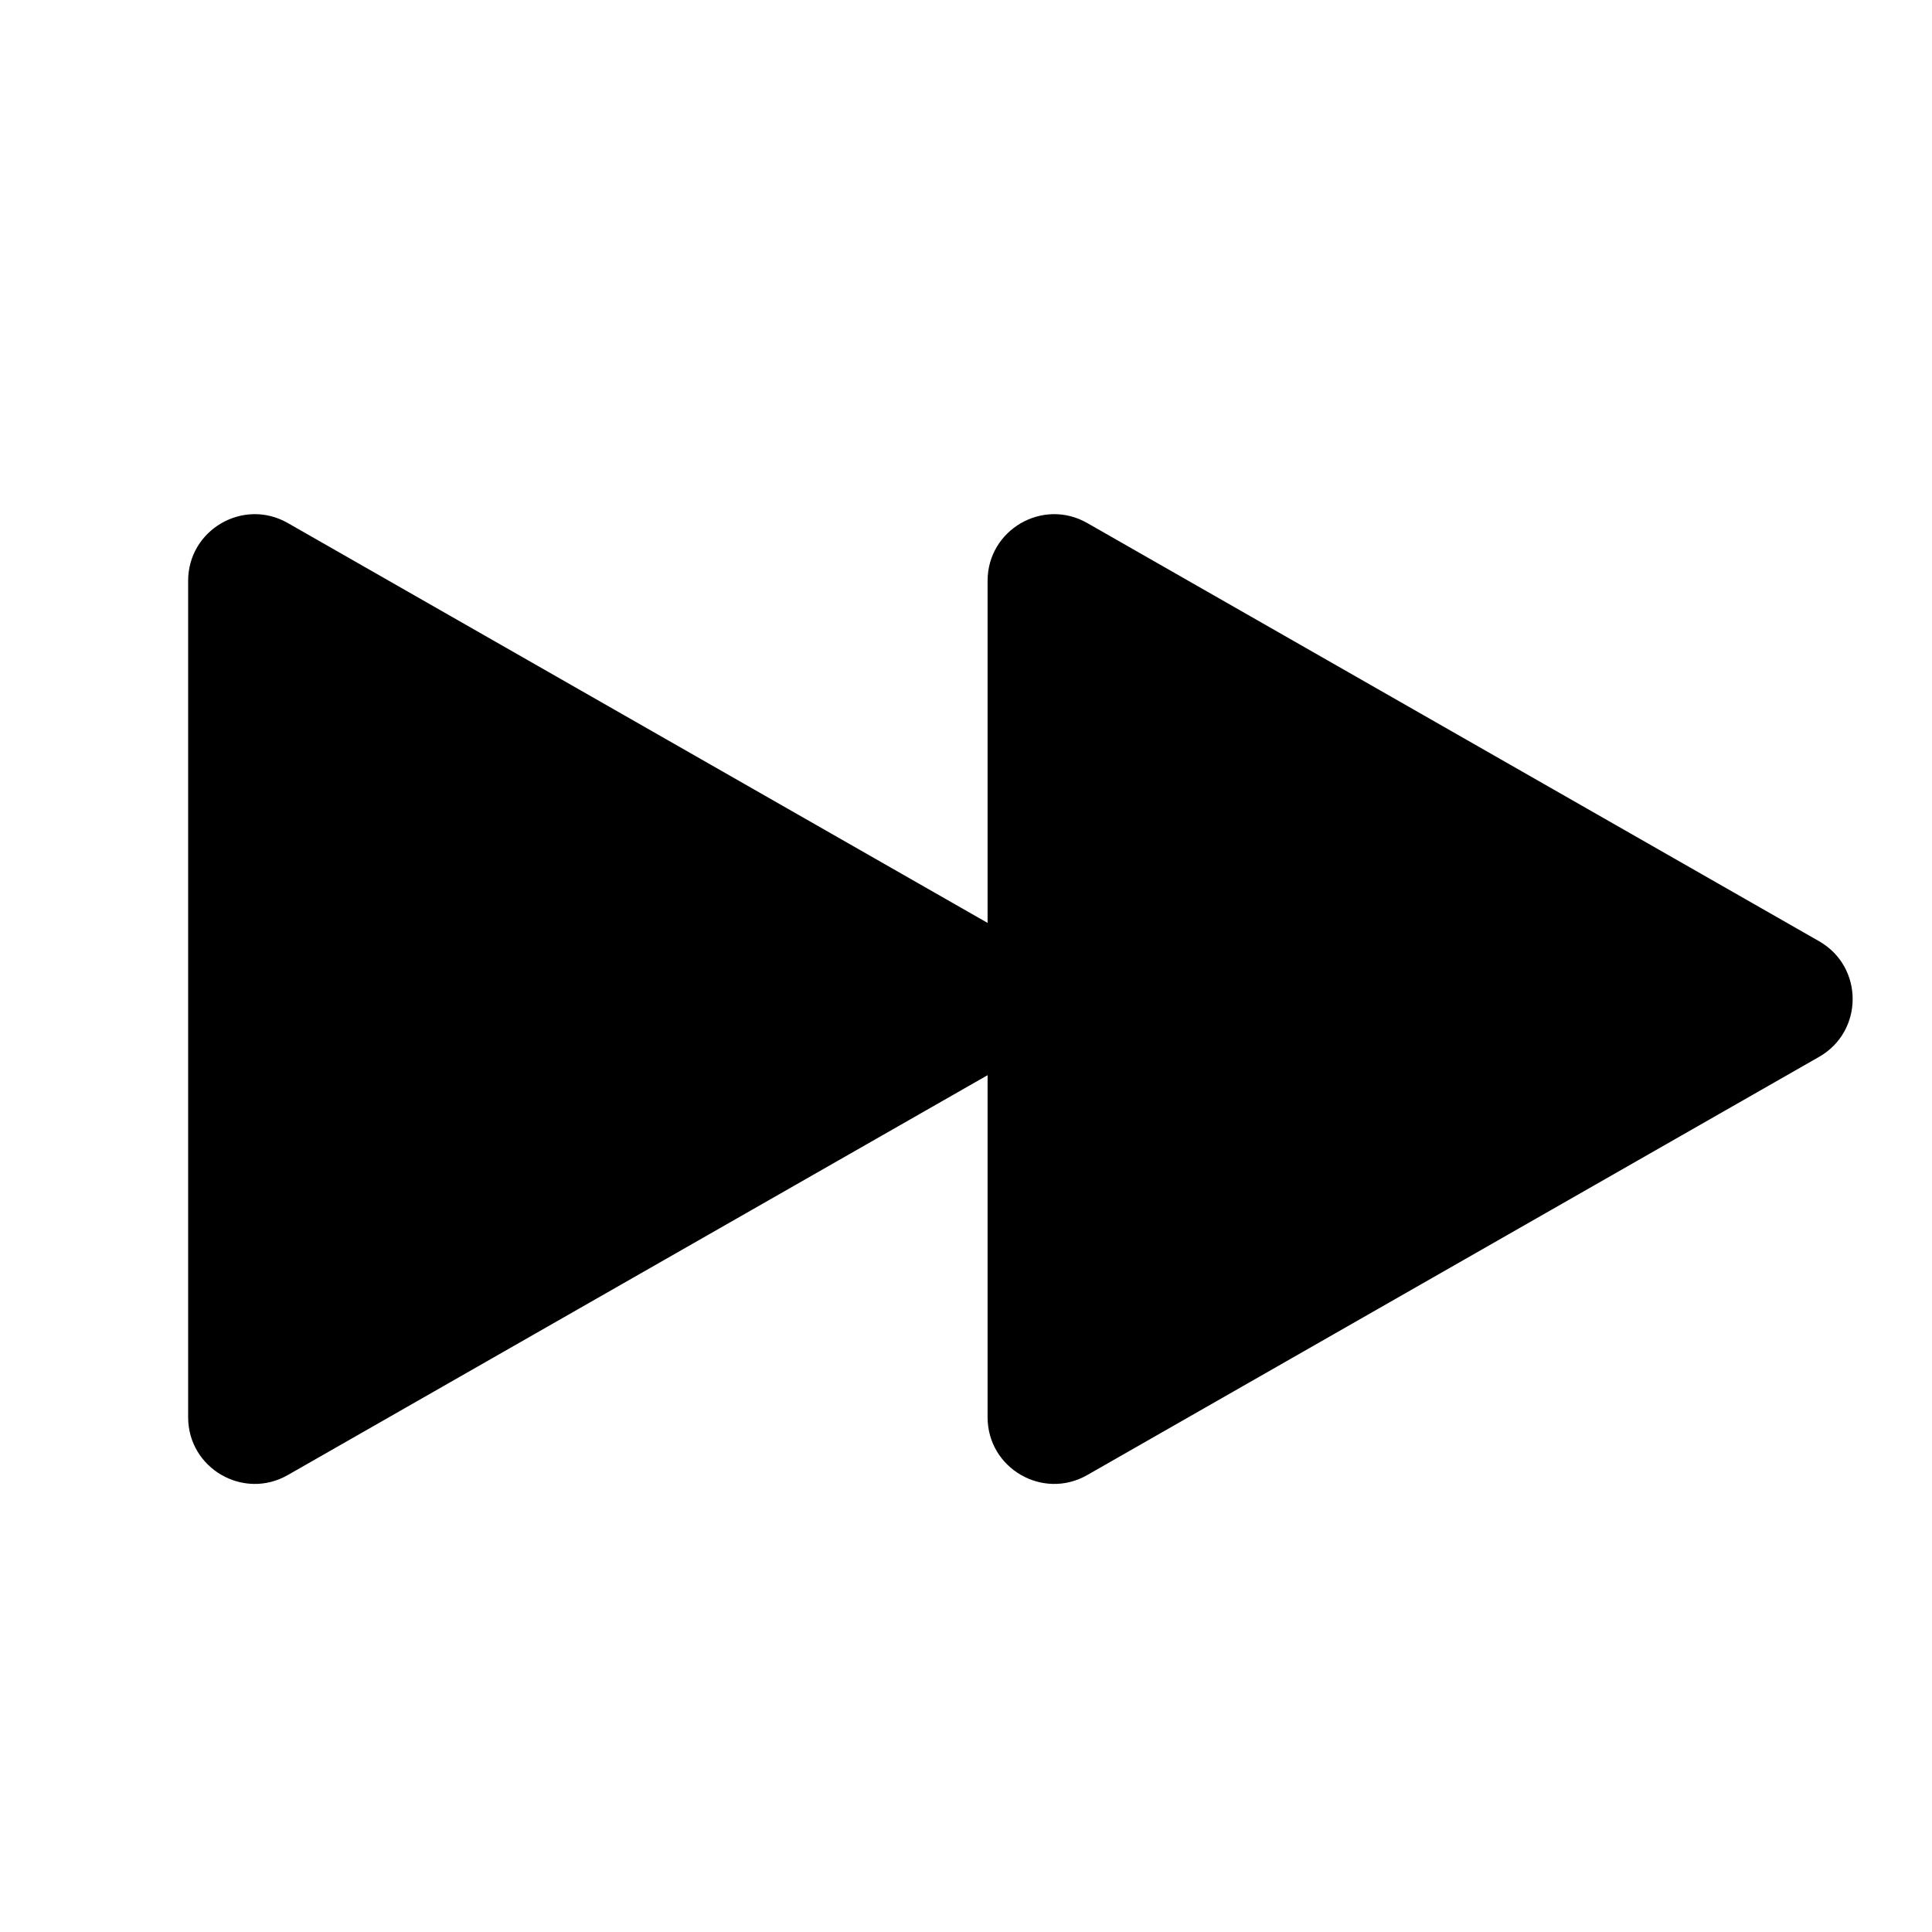 <svg width="29" height="29" viewBox="0 0 29 29" fill="none" xmlns="http://www.w3.org/2000/svg">
<path d="M2.824 8.719L2.824 21.273C2.824 22.041 3.654 22.522 4.32 22.141L15.305 15.864C15.977 15.48 15.977 14.512 15.305 14.128L4.32 7.851C3.654 7.47 2.824 7.951 2.824 8.719Z" fill="black"/>
<path d="M14.824 8.719L14.824 21.273C14.824 22.041 15.654 22.522 16.32 22.141L27.305 15.864C27.977 15.48 27.977 14.512 27.305 14.128L16.32 7.851C15.654 7.47 14.824 7.951 14.824 8.719Z" fill="black"/>
</svg>
